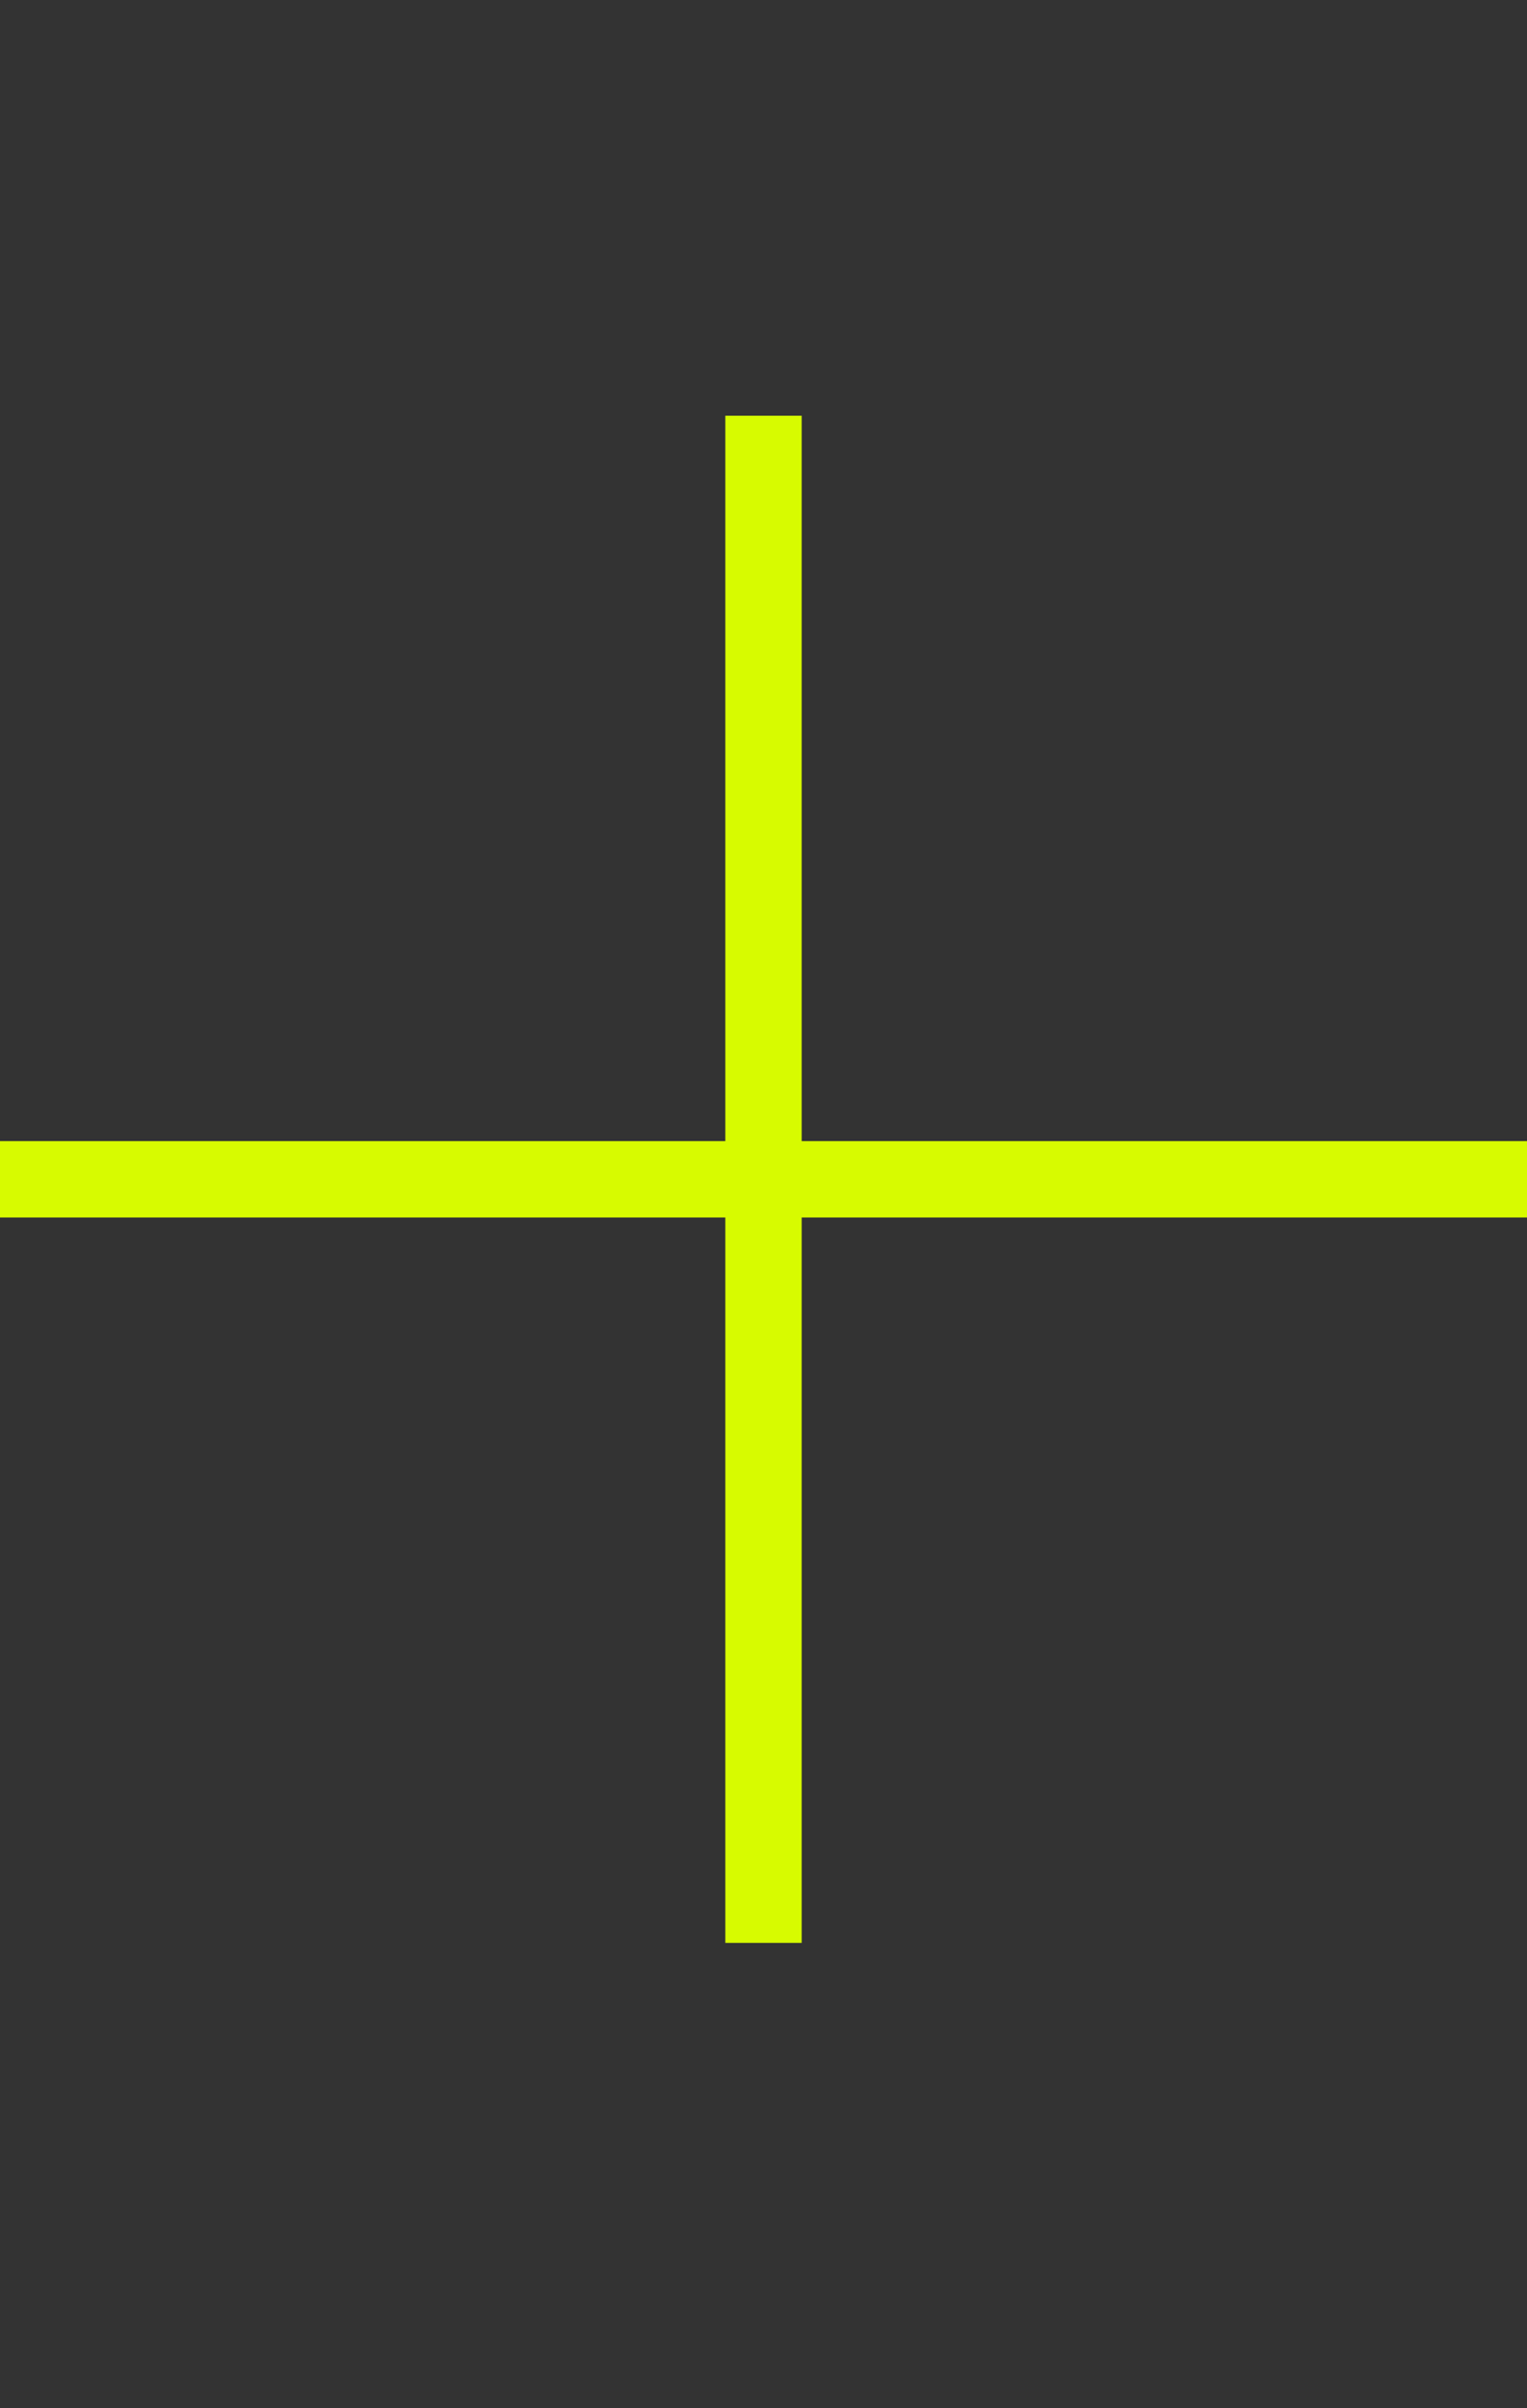 <svg width="26" height="41" viewBox="0 0 26 41" fill="none" xmlns="http://www.w3.org/2000/svg">
<rect x="0" y="0" width="26" height="41" fill="#333333" stroke="none"/>
<g clip-path="url(#clip0_5_21)">
<path d="M26 19.428H0V20.728H26V19.428Z" fill="#D7FB00"/>
<path d="M13.65 33.078L13.65 7.078H12.35L12.35 33.078H13.65Z" fill="#D7FB00"/>
</g>
<defs>
<clipPath id="clip0_5_21">
<rect width="26" height="40" fill="white" transform="translate(0 0.078)"/>
</clipPath>
</defs>
</svg>

